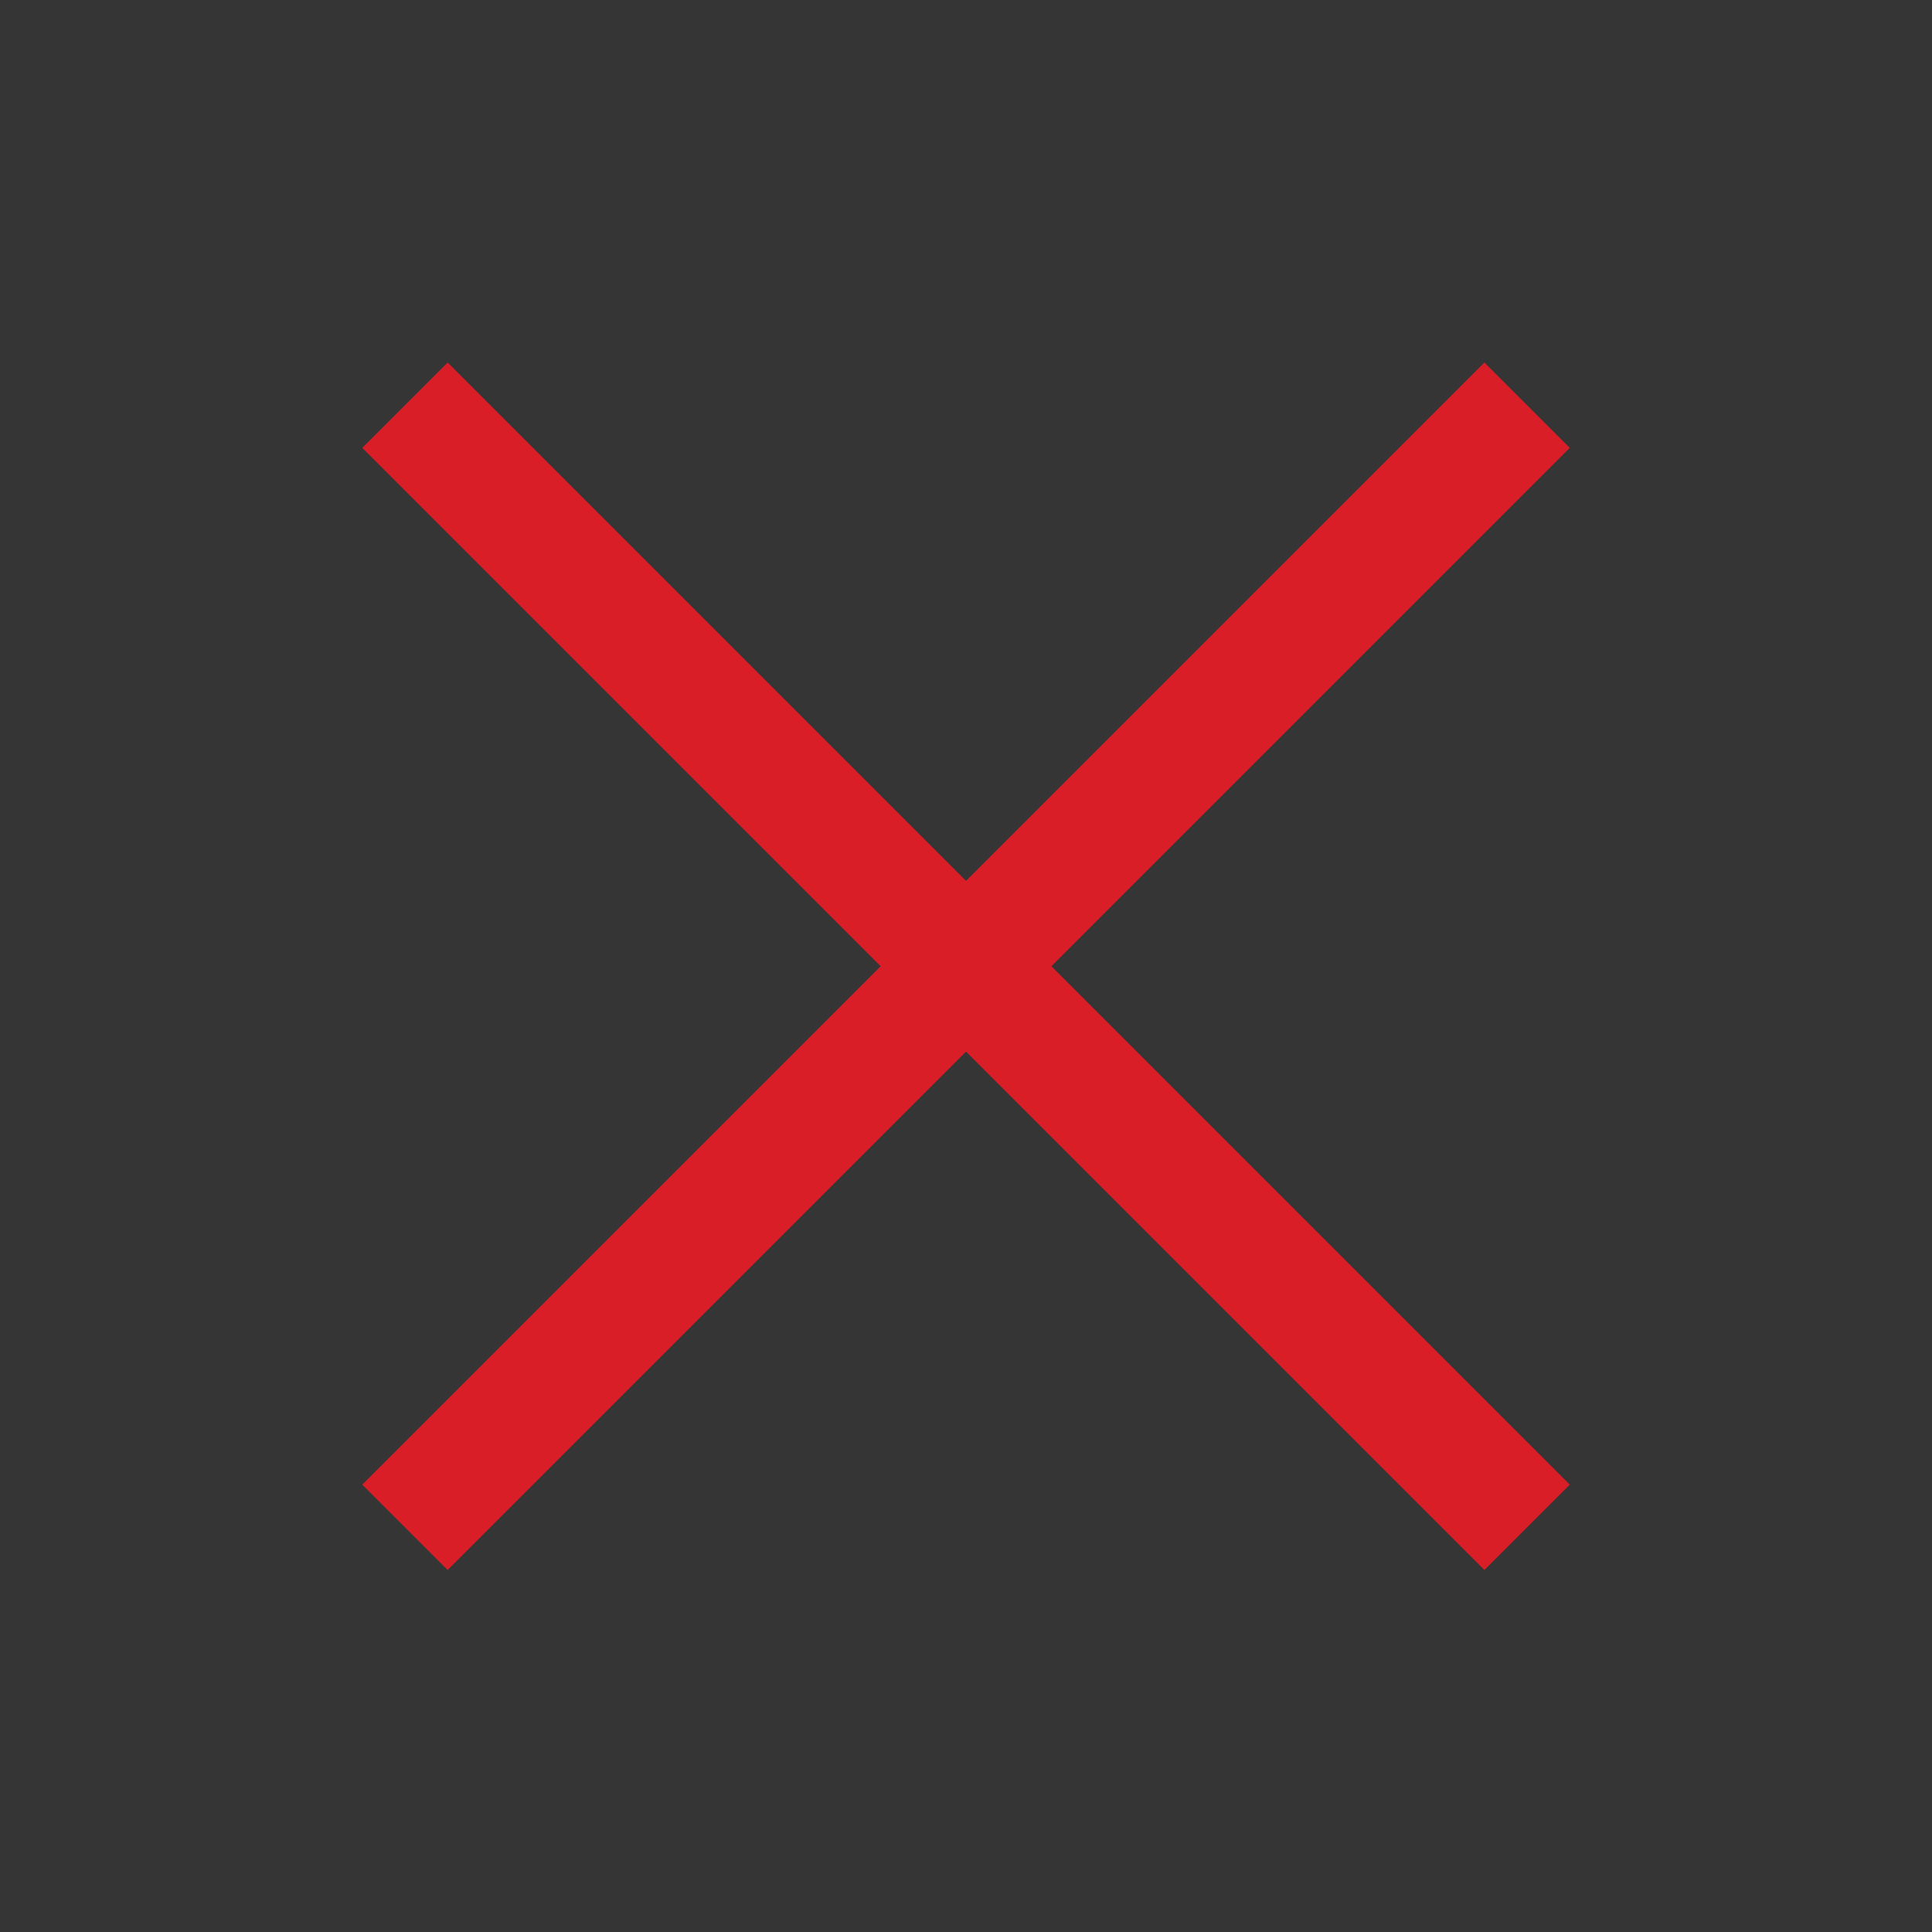 <svg width="16" height="16" viewBox="0 0 16 16" fill="none" xmlns="http://www.w3.org/2000/svg">
<rect x="0" y="0" width="16" height="16" fill="#333333" stroke="none"/>
<g id="Close--large">
<rect width="16" height="16" transform="translate(0 0.002)" fill="white" fill-opacity="0.01" style="mix-blend-mode:multiply"/>
<path id="Vector" d="M8.707 8.002L13 3.709L12.293 3.002L8 7.295L3.707 3.002L3 3.709L7.293 8.002L3 12.295L3.707 13.002L8 8.709L12.293 13.002L13 12.295L8.707 8.002Z" fill="#DA1E28"/>
</g>
</svg>
